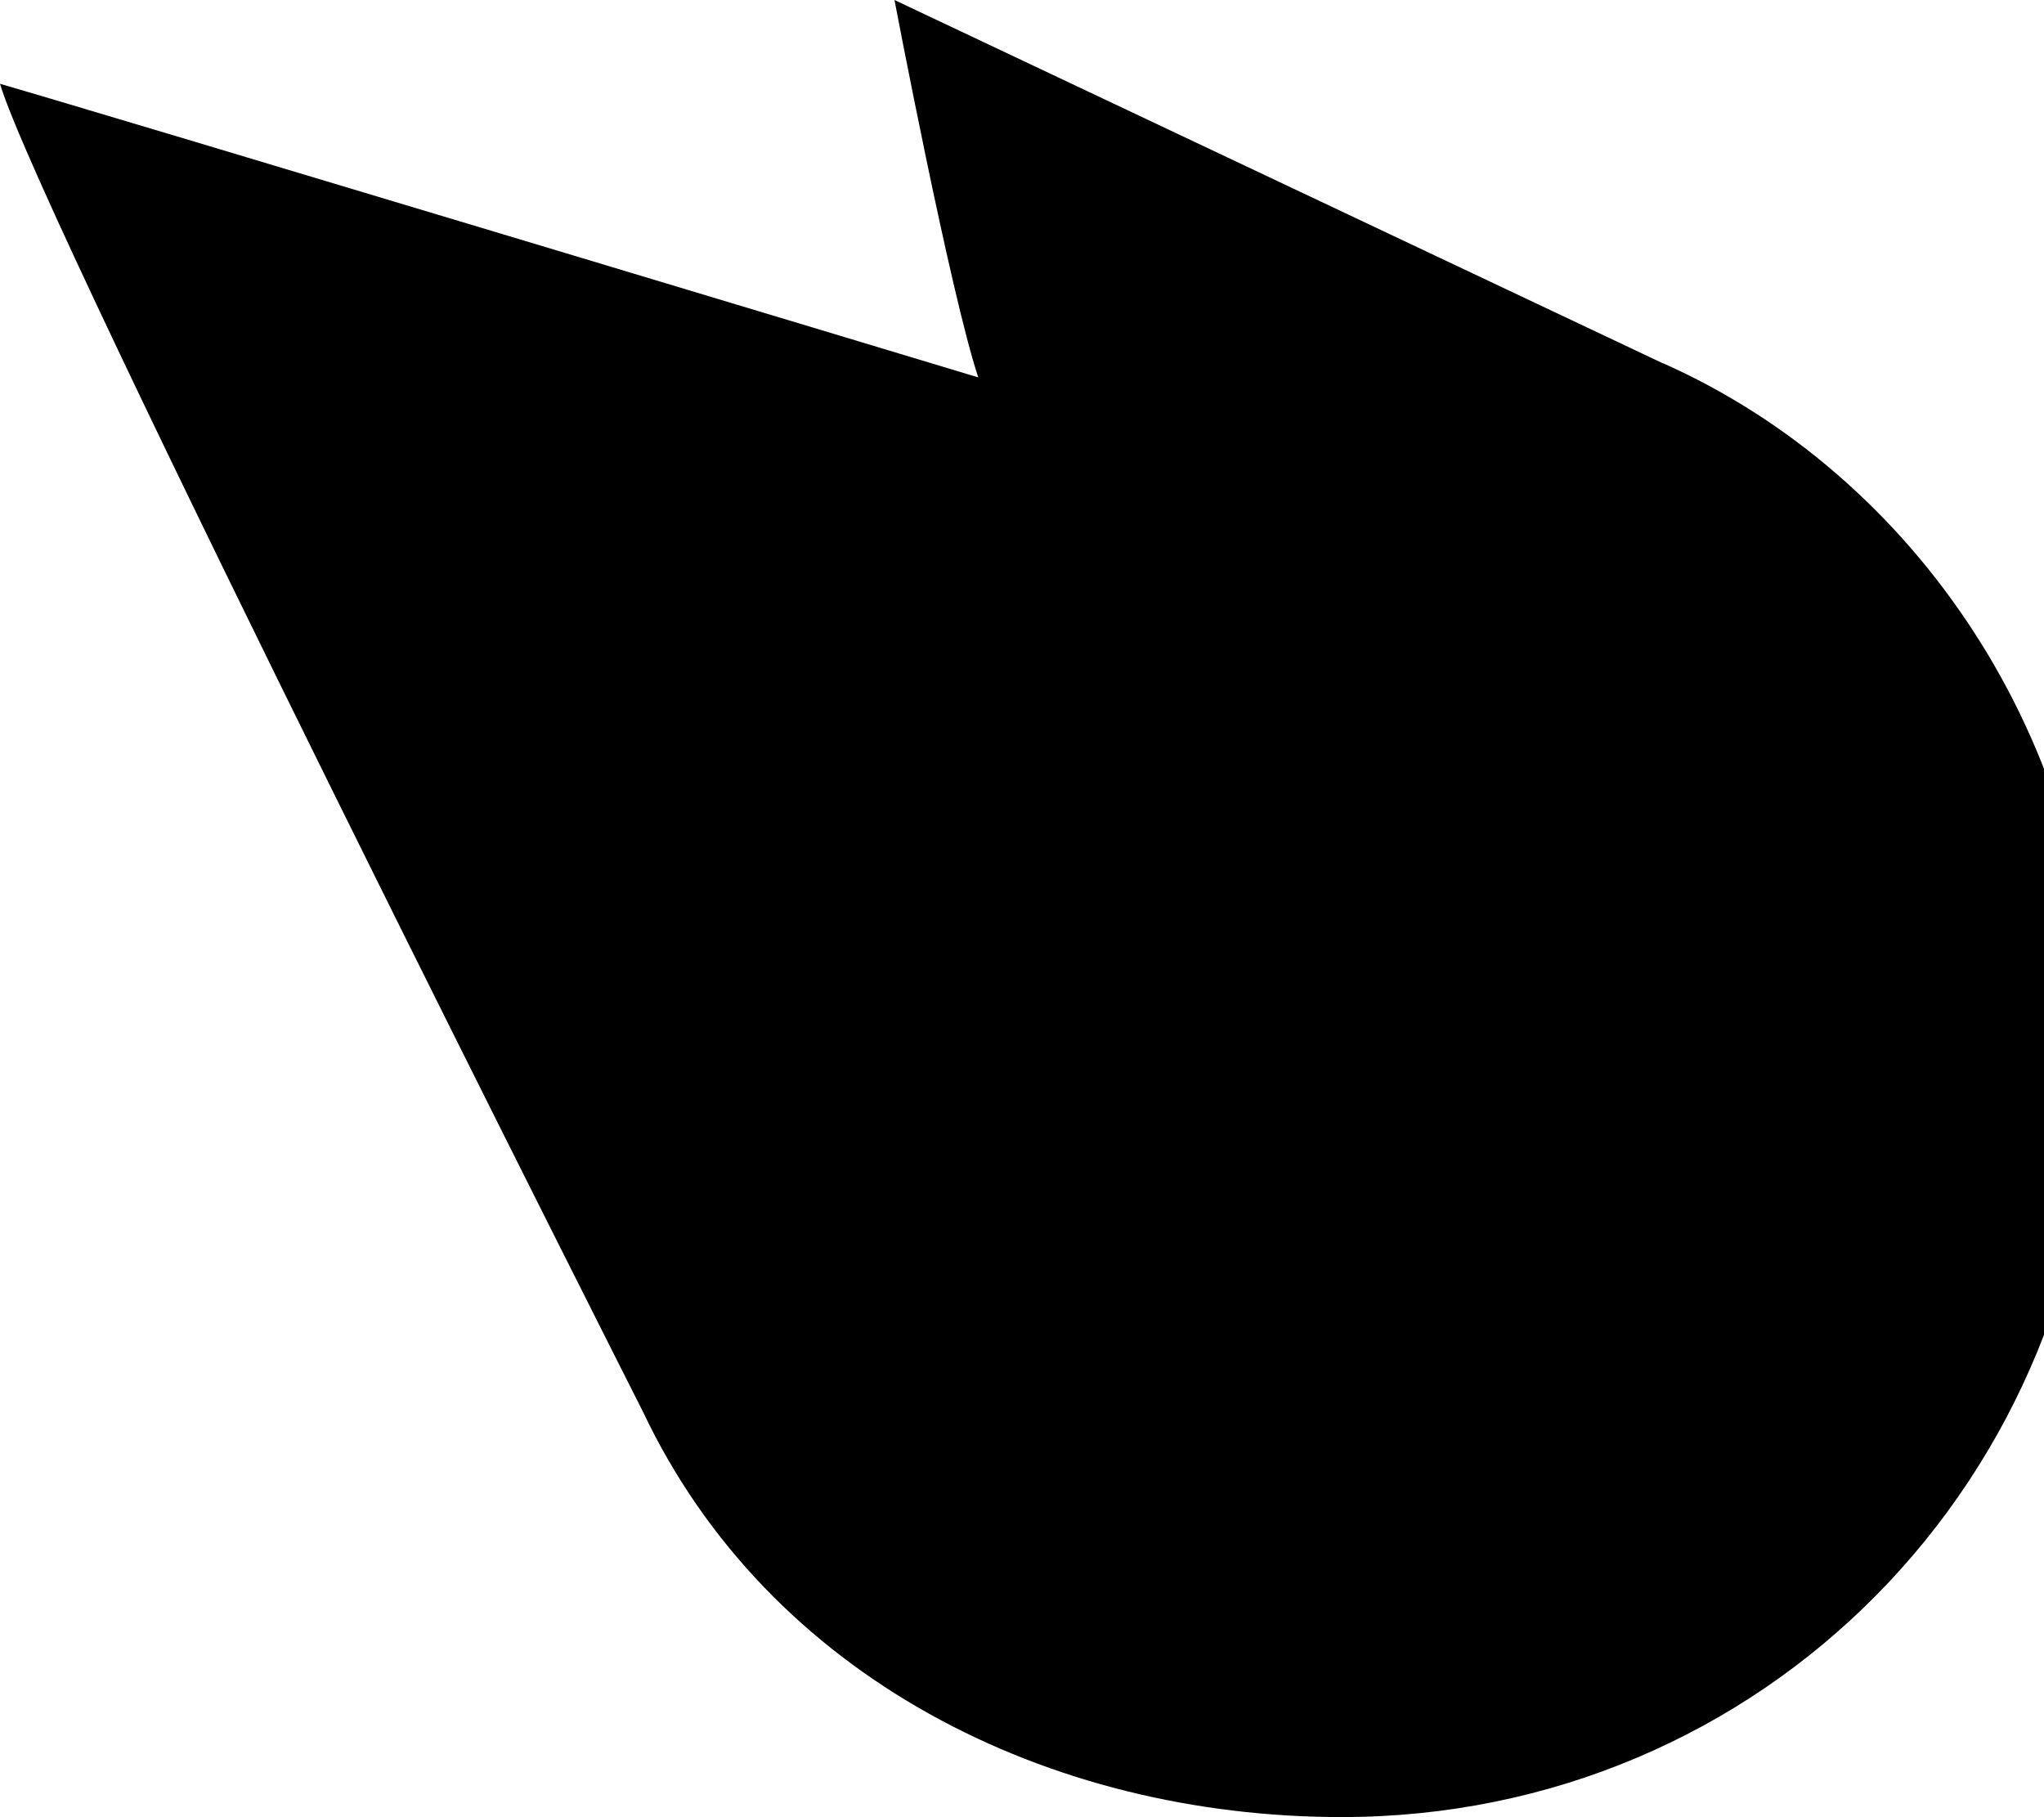 <?xml version="1.0" encoding="utf-8"?>
<!-- Generated by IcoMoon.io -->
<!DOCTYPE svg PUBLIC "-//W3C//DTD SVG 1.1//EN" "http://www.w3.org/Graphics/SVG/1.1/DTD/svg11.dtd">
<svg version="1.1" xmlns="http://www.w3.org/2000/svg" xmlns:xlink="http://www.w3.org/1999/xlink" width="36" height="32" viewBox="0 0 36 32">
<path d="M29.292 6.4c0 0-13.538-6.4-13.538-6.4s0.984 5.17 1.476 6.646c0 0-15.508-4.676-17.23-5.17 0.738 2.462 11.324 23.384 11.324 23.384 2.216 4.676 7.138 7.138 12.308 7.138 7.384 0 13.292-5.908 13.292-13.538 0-5.416-3.2-10.092-7.63-12.062z"></path>
</svg>
